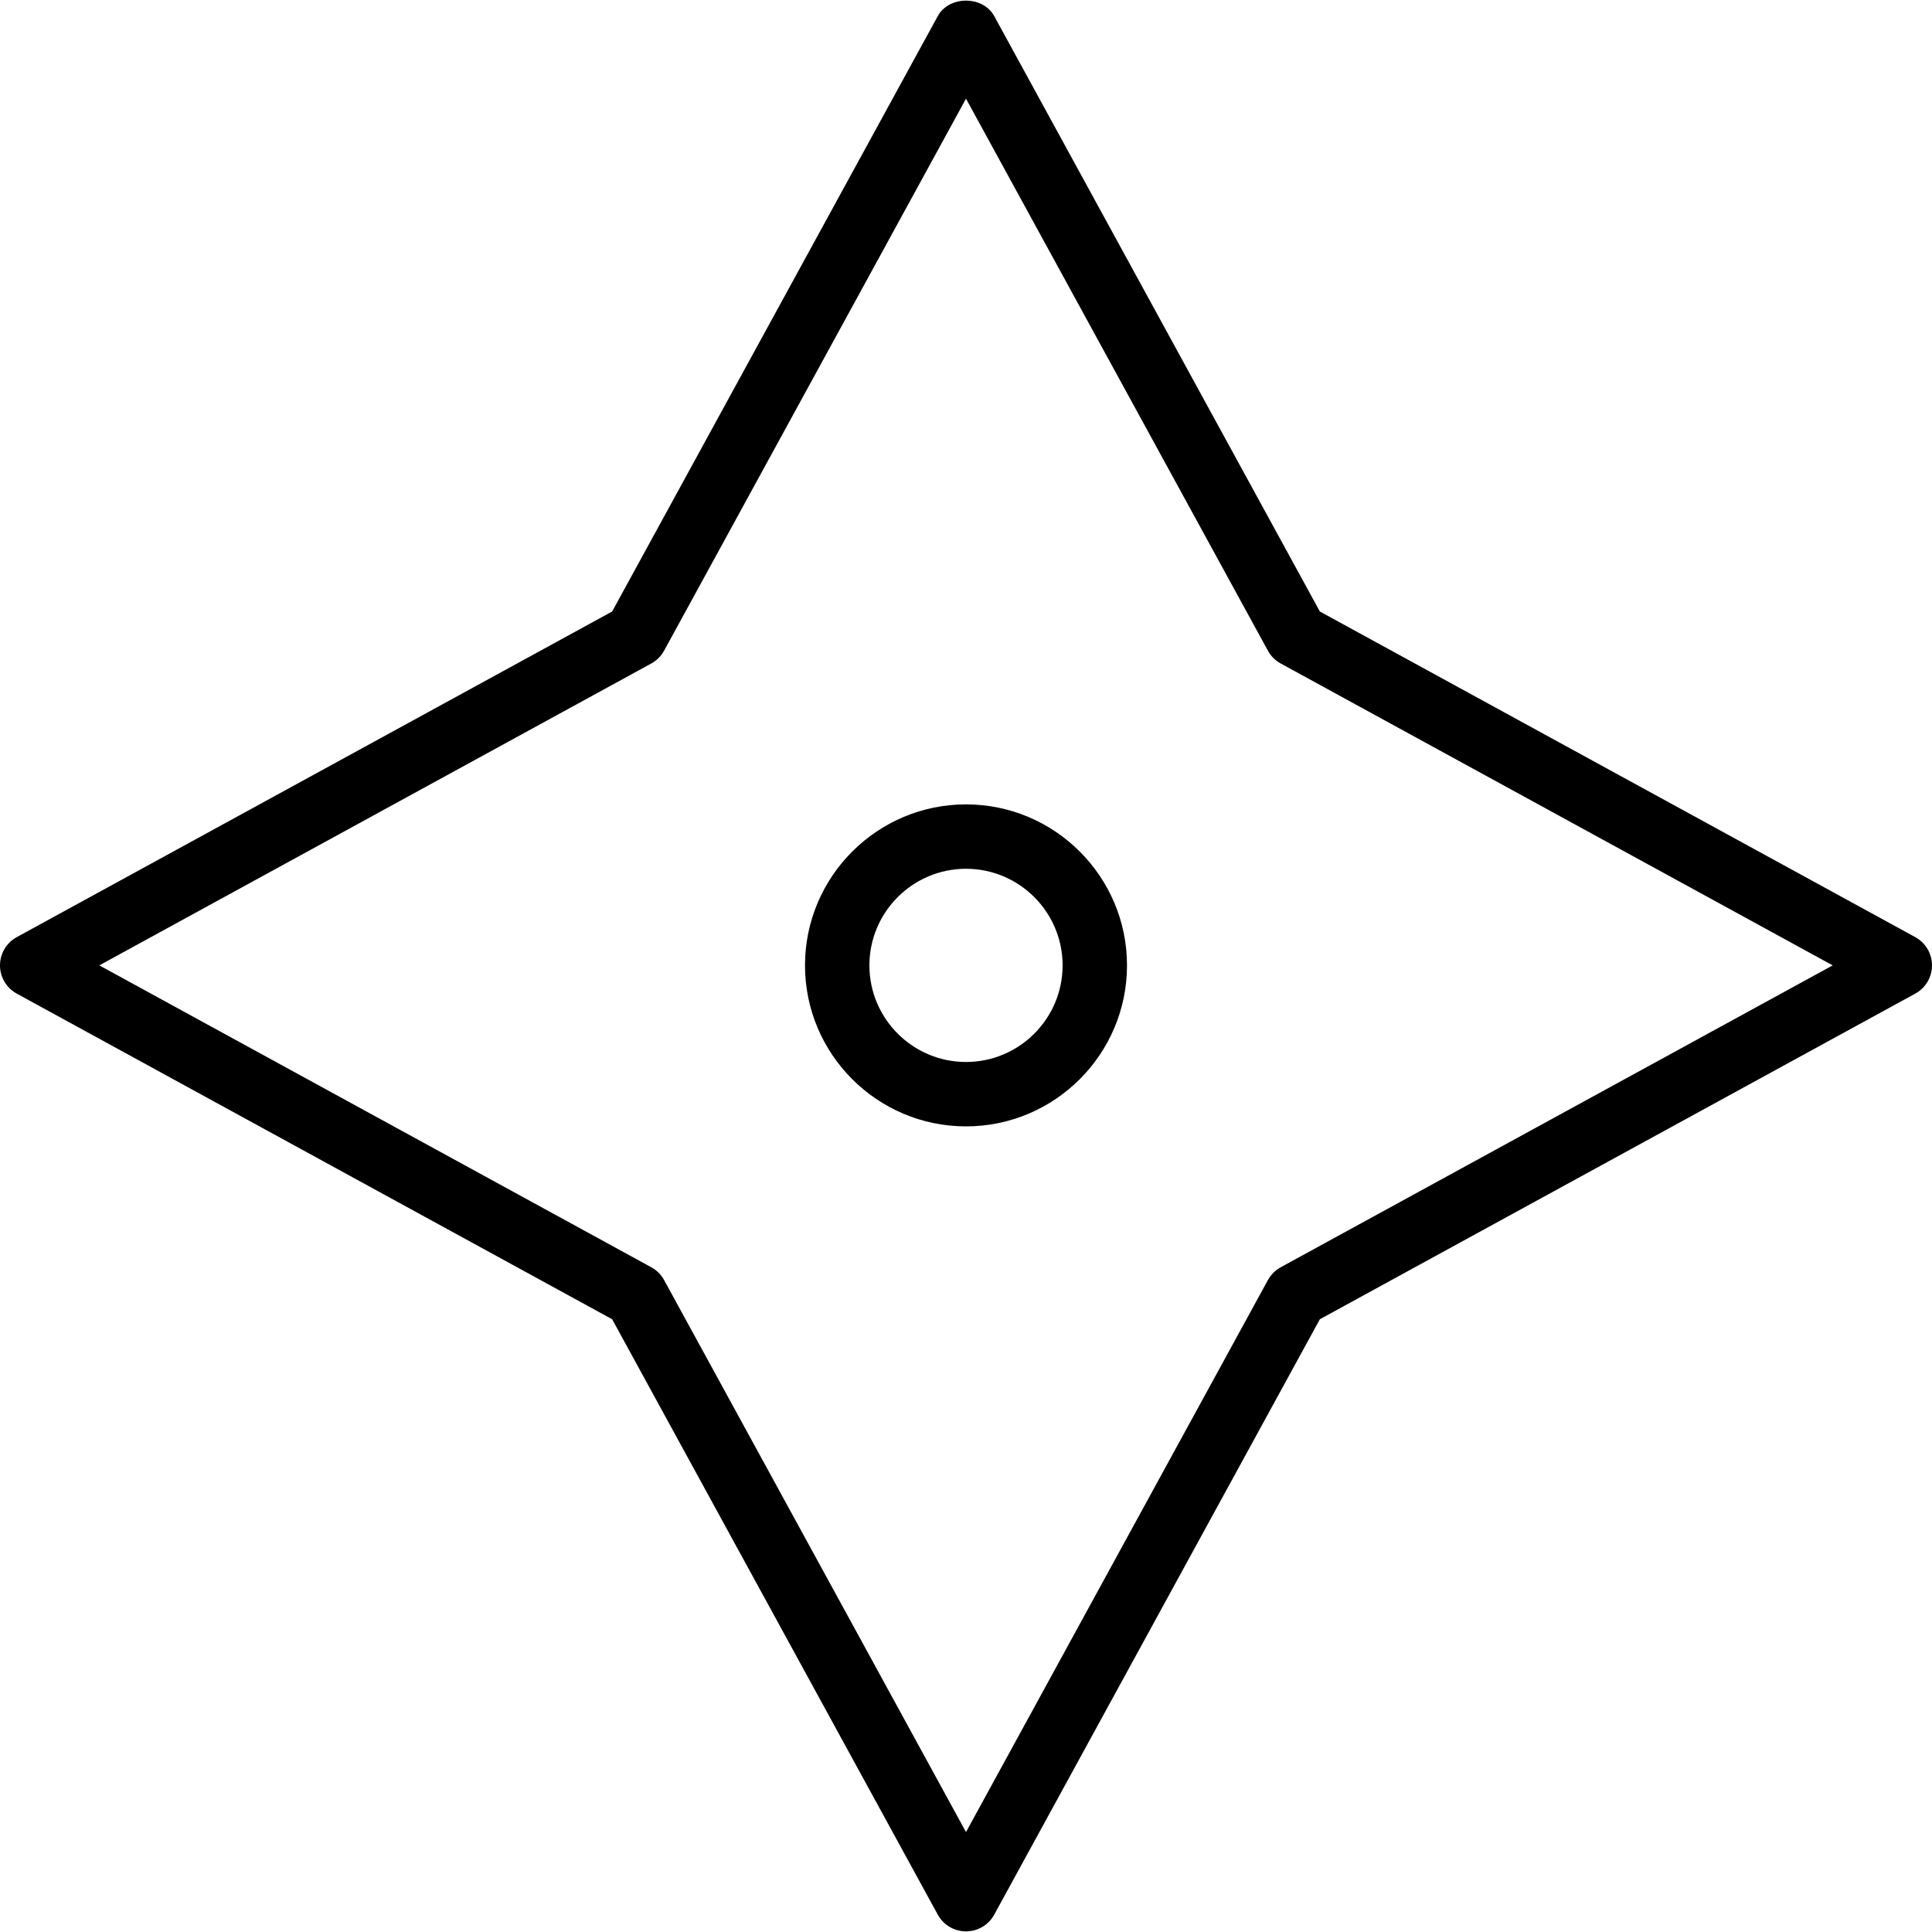 <?xml version="1.0" encoding="iso-8859-1"?>
<!-- Generator: Adobe Illustrator 19.0.0, SVG Export Plug-In . SVG Version: 6.00 Build 0)  -->
<svg version="1.1" id="Layer_1" xmlns="http://www.w3.org/2000/svg" xmlns:xlink="http://www.w3.org/1999/xlink" x="0px" y="0px"
	 viewBox="0 0 512 512" style="enable-background:new 0 0 512 512;" xml:space="preserve">
<g>
	<g>
		<path d="M507.558,248.347l-157.783-86.292L263.483,4.272c-2.983-5.475-11.983-5.475-14.967,0l-86.292,157.783L4.442,248.347
			C1.7,249.843,0,252.714,0,255.834c0,3.121,1.7,5.992,4.442,7.488l157.783,86.292l86.292,157.783
			c1.492,2.738,4.367,4.437,7.483,4.437c3.117,0,5.992-1.7,7.483-4.437l86.292-157.783l157.783-86.292
			c2.742-1.496,4.442-4.367,4.442-7.488C512,252.714,510.3,249.843,507.558,248.347z M339.4,335.839
			c-1.433,0.783-2.608,1.962-3.392,3.392L256,485.518L175.992,339.23c-0.783-1.429-1.958-2.608-3.392-3.392L26.317,255.834
			L172.6,175.83c1.433-0.783,2.608-1.962,3.392-3.392L256,26.151l80.008,146.287c0.783,1.429,1.958,2.608,3.392,3.392
			l146.283,80.004L339.4,335.839z"/>
	</g>
</g>
<g>
	<g>
		<path d="M256,213.168c-23.525,0-42.667,19.142-42.667,42.667c0,23.525,19.142,42.667,42.667,42.667
			c23.525,0,42.667-19.142,42.667-42.667C298.667,232.309,279.525,213.168,256,213.168z M256,281.434
			c-14.117,0-25.6-11.483-25.6-25.6c0-14.116,11.483-25.6,25.6-25.6s25.6,11.484,25.6,25.6
			C281.6,269.951,270.117,281.434,256,281.434z"/>
	</g>
</g>
<g>
</g>
<g>
</g>
<g>
</g>
<g>
</g>
<g>
</g>
<g>
</g>
<g>
</g>
<g>
</g>
<g>
</g>
<g>
</g>
<g>
</g>
<g>
</g>
<g>
</g>
<g>
</g>
<g>
</g>
</svg>
